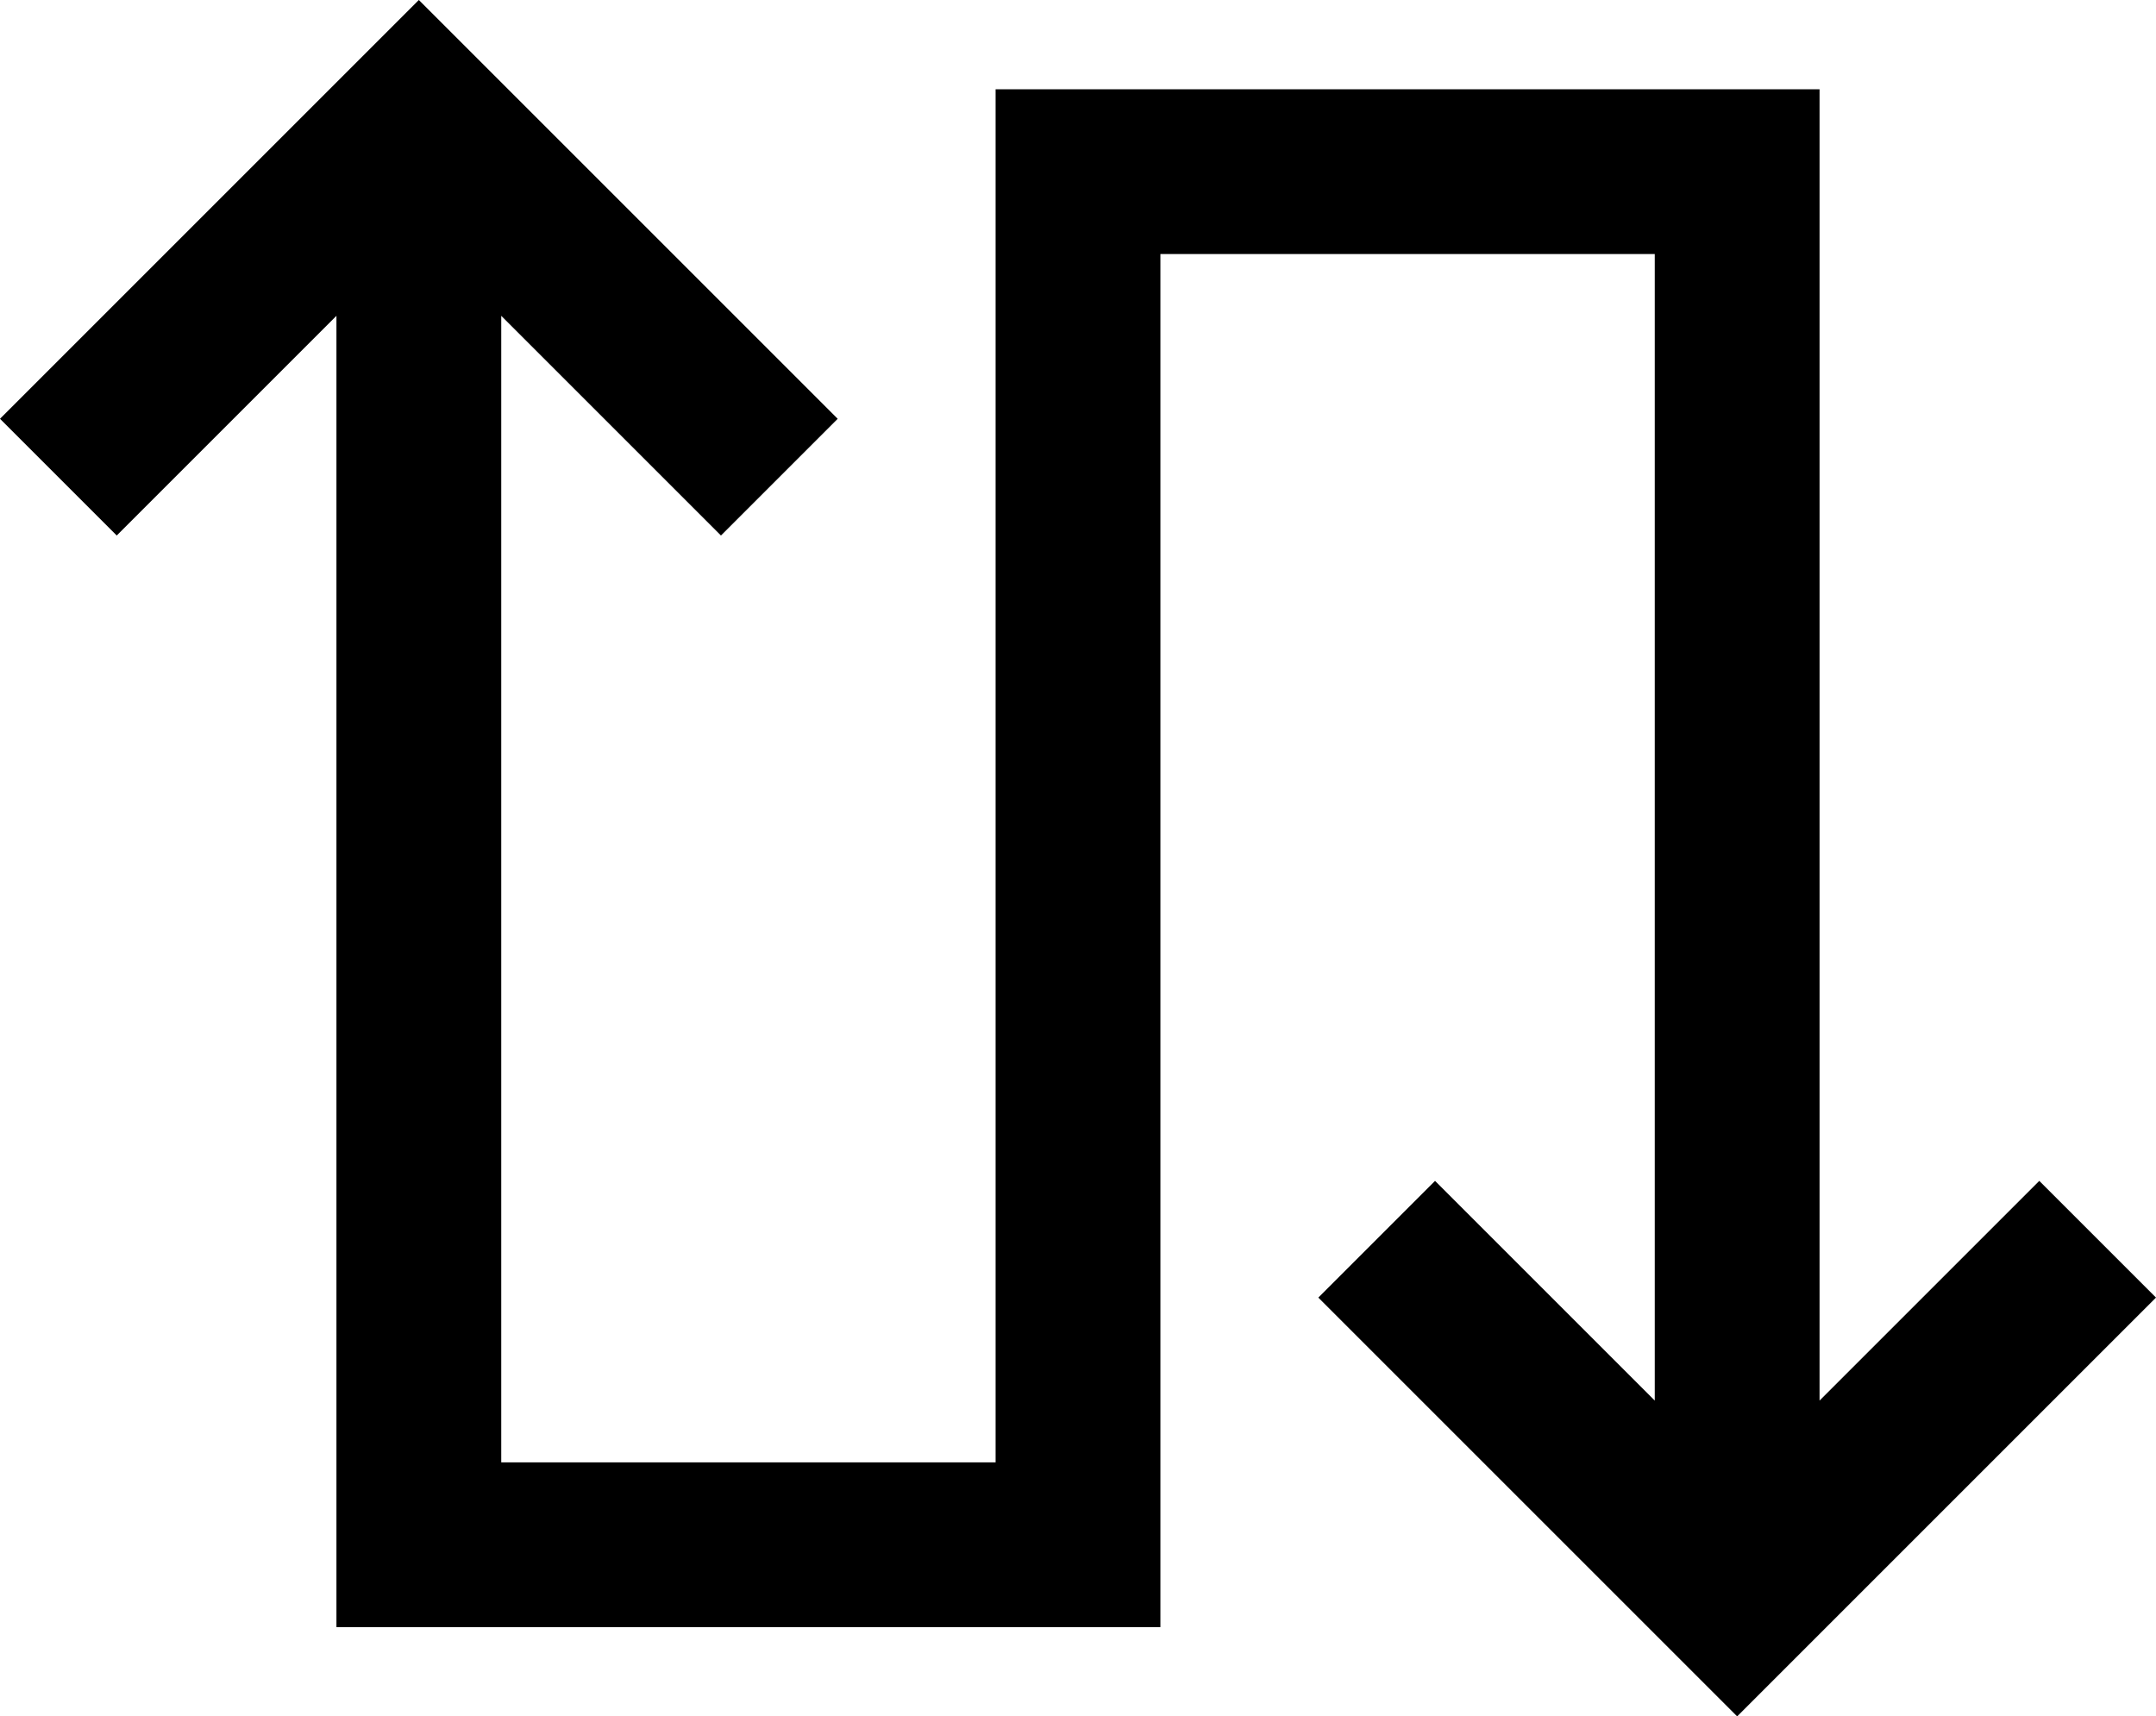 <svg xmlns="http://www.w3.org/2000/svg" viewBox="0 0 628 500">
  <path d="M 122 0 L 139 17 L 122 0 L 139 17 L 227 105 L 227 105 L 244 122 L 244 122 L 210 156 L 210 156 L 193 139 L 193 139 L 146 92 L 146 92 L 146 426 L 146 426 L 290 426 L 290 426 L 290 50 L 290 50 L 290 26 L 290 26 L 314 26 L 530 26 L 530 50 L 530 50 L 530 206 L 530 206 L 530 408 L 530 408 L 577 361 L 577 361 L 594 344 L 594 344 L 628 378 L 628 378 L 611 395 L 611 395 L 523 483 L 523 483 L 506 500 L 506 500 L 489 483 L 489 483 L 401 395 L 401 395 L 384 378 L 384 378 L 418 344 L 418 344 L 435 361 L 435 361 L 482 408 L 482 408 L 482 206 L 482 206 L 482 74 L 482 74 L 338 74 L 338 74 L 338 450 L 338 450 L 338 474 L 338 474 L 314 474 L 98 474 L 98 450 L 98 450 L 98 92 L 98 92 L 51 139 L 51 139 L 34 156 L 34 156 L 0 122 L 0 122 L 17 105 L 17 105 L 105 17 L 105 17 L 122 0 L 122 0 Z" />
</svg>